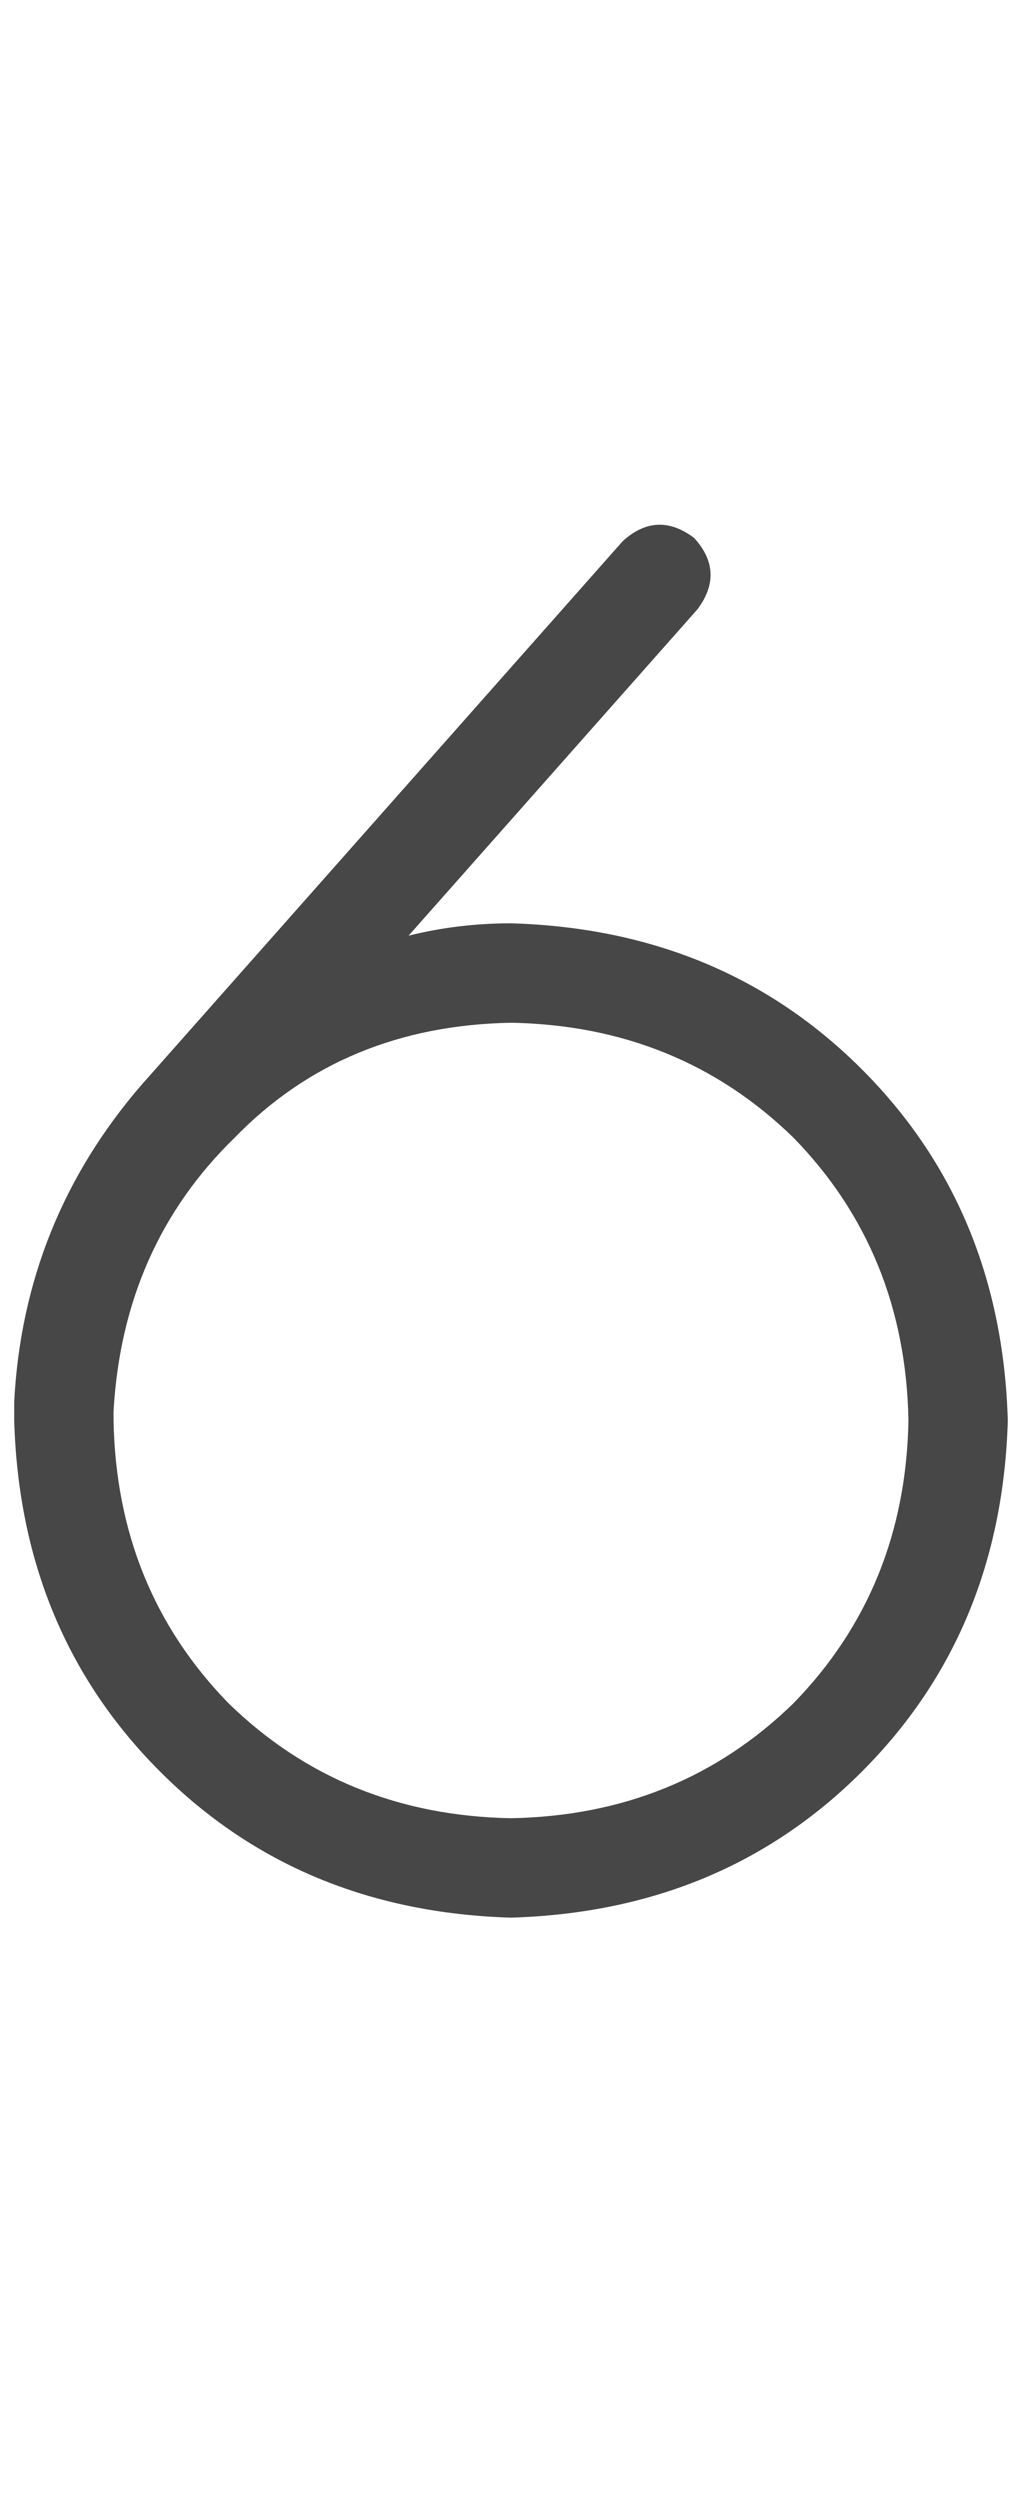 <svg width="9" height="22" viewBox="0 0 9 22" fill="none" xmlns="http://www.w3.org/2000/svg">
<g id="label-paired / sm / six-sm / regular" clip-path="url(#clip0_1731_2278)">
<path id="icon" d="M8 12.5C7.982 11.516 7.645 10.686 6.988 10.012C6.314 9.355 5.484 9.018 4.5 9C3.516 9.018 2.704 9.355 2.066 10.012C1.41 10.65 1.055 11.452 1 12.418C1 12.436 1 12.445 1 12.445C1 12.463 1 12.482 1 12.5C1.018 13.484 1.355 14.314 2.012 14.988C2.686 15.645 3.516 15.982 4.5 16C5.484 15.982 6.314 15.645 6.988 14.988C7.645 14.314 7.982 13.484 8 12.5ZM3.598 8.234C3.889 8.161 4.19 8.125 4.5 8.125C5.74 8.161 6.77 8.59 7.59 9.41C8.41 10.23 8.839 11.26 8.875 12.5C8.839 13.74 8.41 14.77 7.59 15.59C6.77 16.41 5.74 16.838 4.5 16.875C3.26 16.838 2.23 16.41 1.41 15.59C0.59 14.77 0.161 13.74 0.125 12.5C0.125 12.445 0.125 12.391 0.125 12.336C0.18 11.279 0.553 10.349 1.246 9.547L5.484 4.762C5.685 4.579 5.895 4.57 6.113 4.734C6.296 4.935 6.305 5.145 6.141 5.363L3.598 8.234Z" fill="black" fill-opacity="0.72"/>
</g>
<defs>
<clipPath id="clip0_1731_2278">
<rect width="9" height="22" fill="white"/>
</clipPath>
</defs>
</svg>
